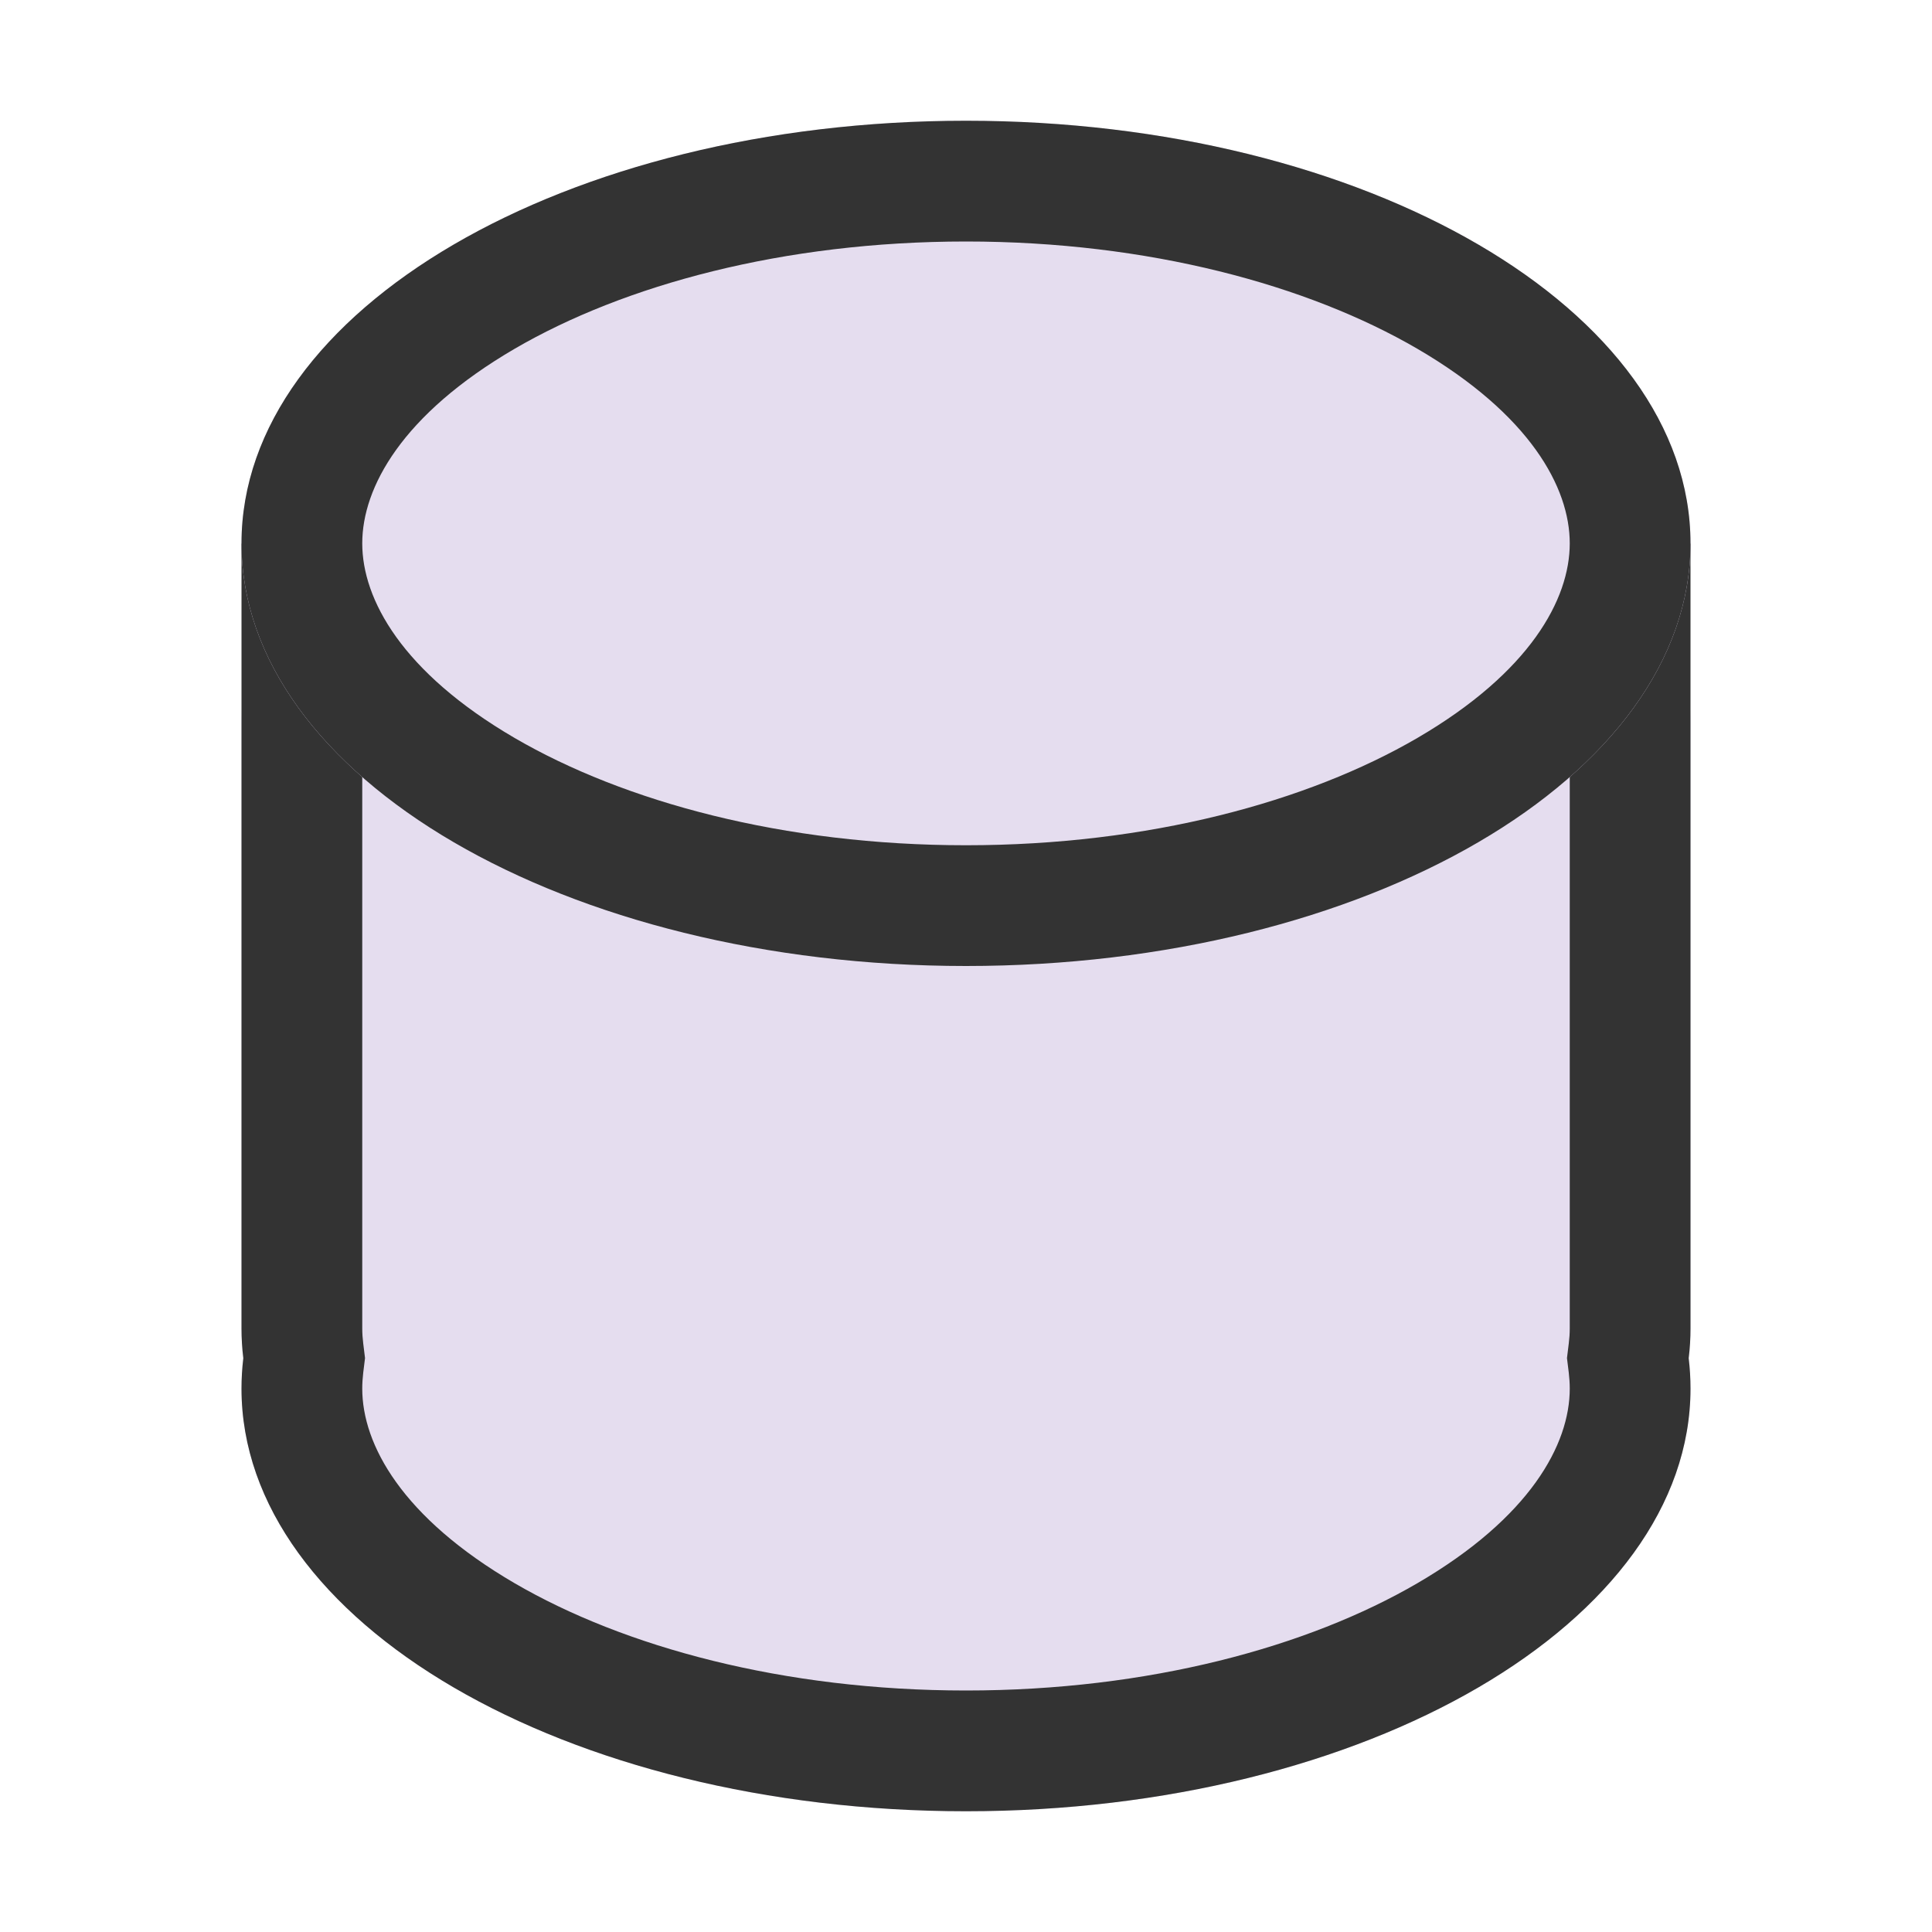 <svg width="16" height="16" viewBox="0 0 16 16" fill="none" xmlns="http://www.w3.org/2000/svg">
<path fill-rule="evenodd" clip-rule="evenodd" d="M4 4C2.895 4 2 4.895 2 6V11C2 11.084 2.005 11.167 2.015 11.248C2.005 11.332 2 11.415 2 11.5C2 13.433 4.686 15 8 15C11.314 15 14 13.433 14 11.5C14 11.415 13.995 11.332 13.985 11.248C13.995 11.167 14 11.084 14 11V6C14 4.895 13.105 4 12 4H4Z" fill="#E5DDEF"/>
<path fill-rule="evenodd" clip-rule="evenodd" d="M3.023 11.247L3.008 11.369C3.003 11.412 3 11.456 3 11.5C3 11.963 3.329 12.567 4.261 13.111C5.169 13.64 6.488 14 8 14C9.512 14 10.831 13.64 11.739 13.111C12.671 12.567 13 11.963 13 11.5C13 11.456 12.997 11.412 12.992 11.369L12.977 11.247L12.992 11.125C12.997 11.085 13 11.043 13 11V6C13 5.448 12.552 5 12 5H4C3.448 5 3 5.448 3 6V11C3 11.043 3.003 11.085 3.008 11.125L3.023 11.247ZM13.701 4.948C13.349 4.379 12.719 4 12 4H4C3.281 4 2.651 4.379 2.299 4.948L2 4.5V6V11C2 11.084 2.005 11.167 2.015 11.248C2.005 11.332 2 11.415 2 11.5C2 13.433 4.686 15 8 15C11.314 15 14 13.433 14 11.5C14 11.415 13.995 11.332 13.985 11.248C13.995 11.167 14 11.084 14 11V6V4.5L13.701 4.948Z" fill="#333333"/>
<path d="M14 4.5C14 6.433 11.314 8 8 8C4.686 8 2 6.433 2 4.5C2 2.567 4.686 1 8 1C11.314 1 14 2.567 14 4.5Z" fill="#E5DDEF"/>
<path fill-rule="evenodd" clip-rule="evenodd" d="M11.739 6.111C12.671 5.567 13 4.963 13 4.5C13 4.037 12.671 3.433 11.739 2.889C10.831 2.36 9.512 2 8 2C6.488 2 5.169 2.36 4.261 2.889C3.329 3.433 3 4.037 3 4.5C3 4.963 3.329 5.567 4.261 6.111C5.169 6.64 6.488 7 8 7C9.512 7 10.831 6.64 11.739 6.111ZM8 8C11.314 8 14 6.433 14 4.5C14 2.567 11.314 1 8 1C4.686 1 2 2.567 2 4.5C2 6.433 4.686 8 8 8Z" fill="#333333"/>
</svg>
